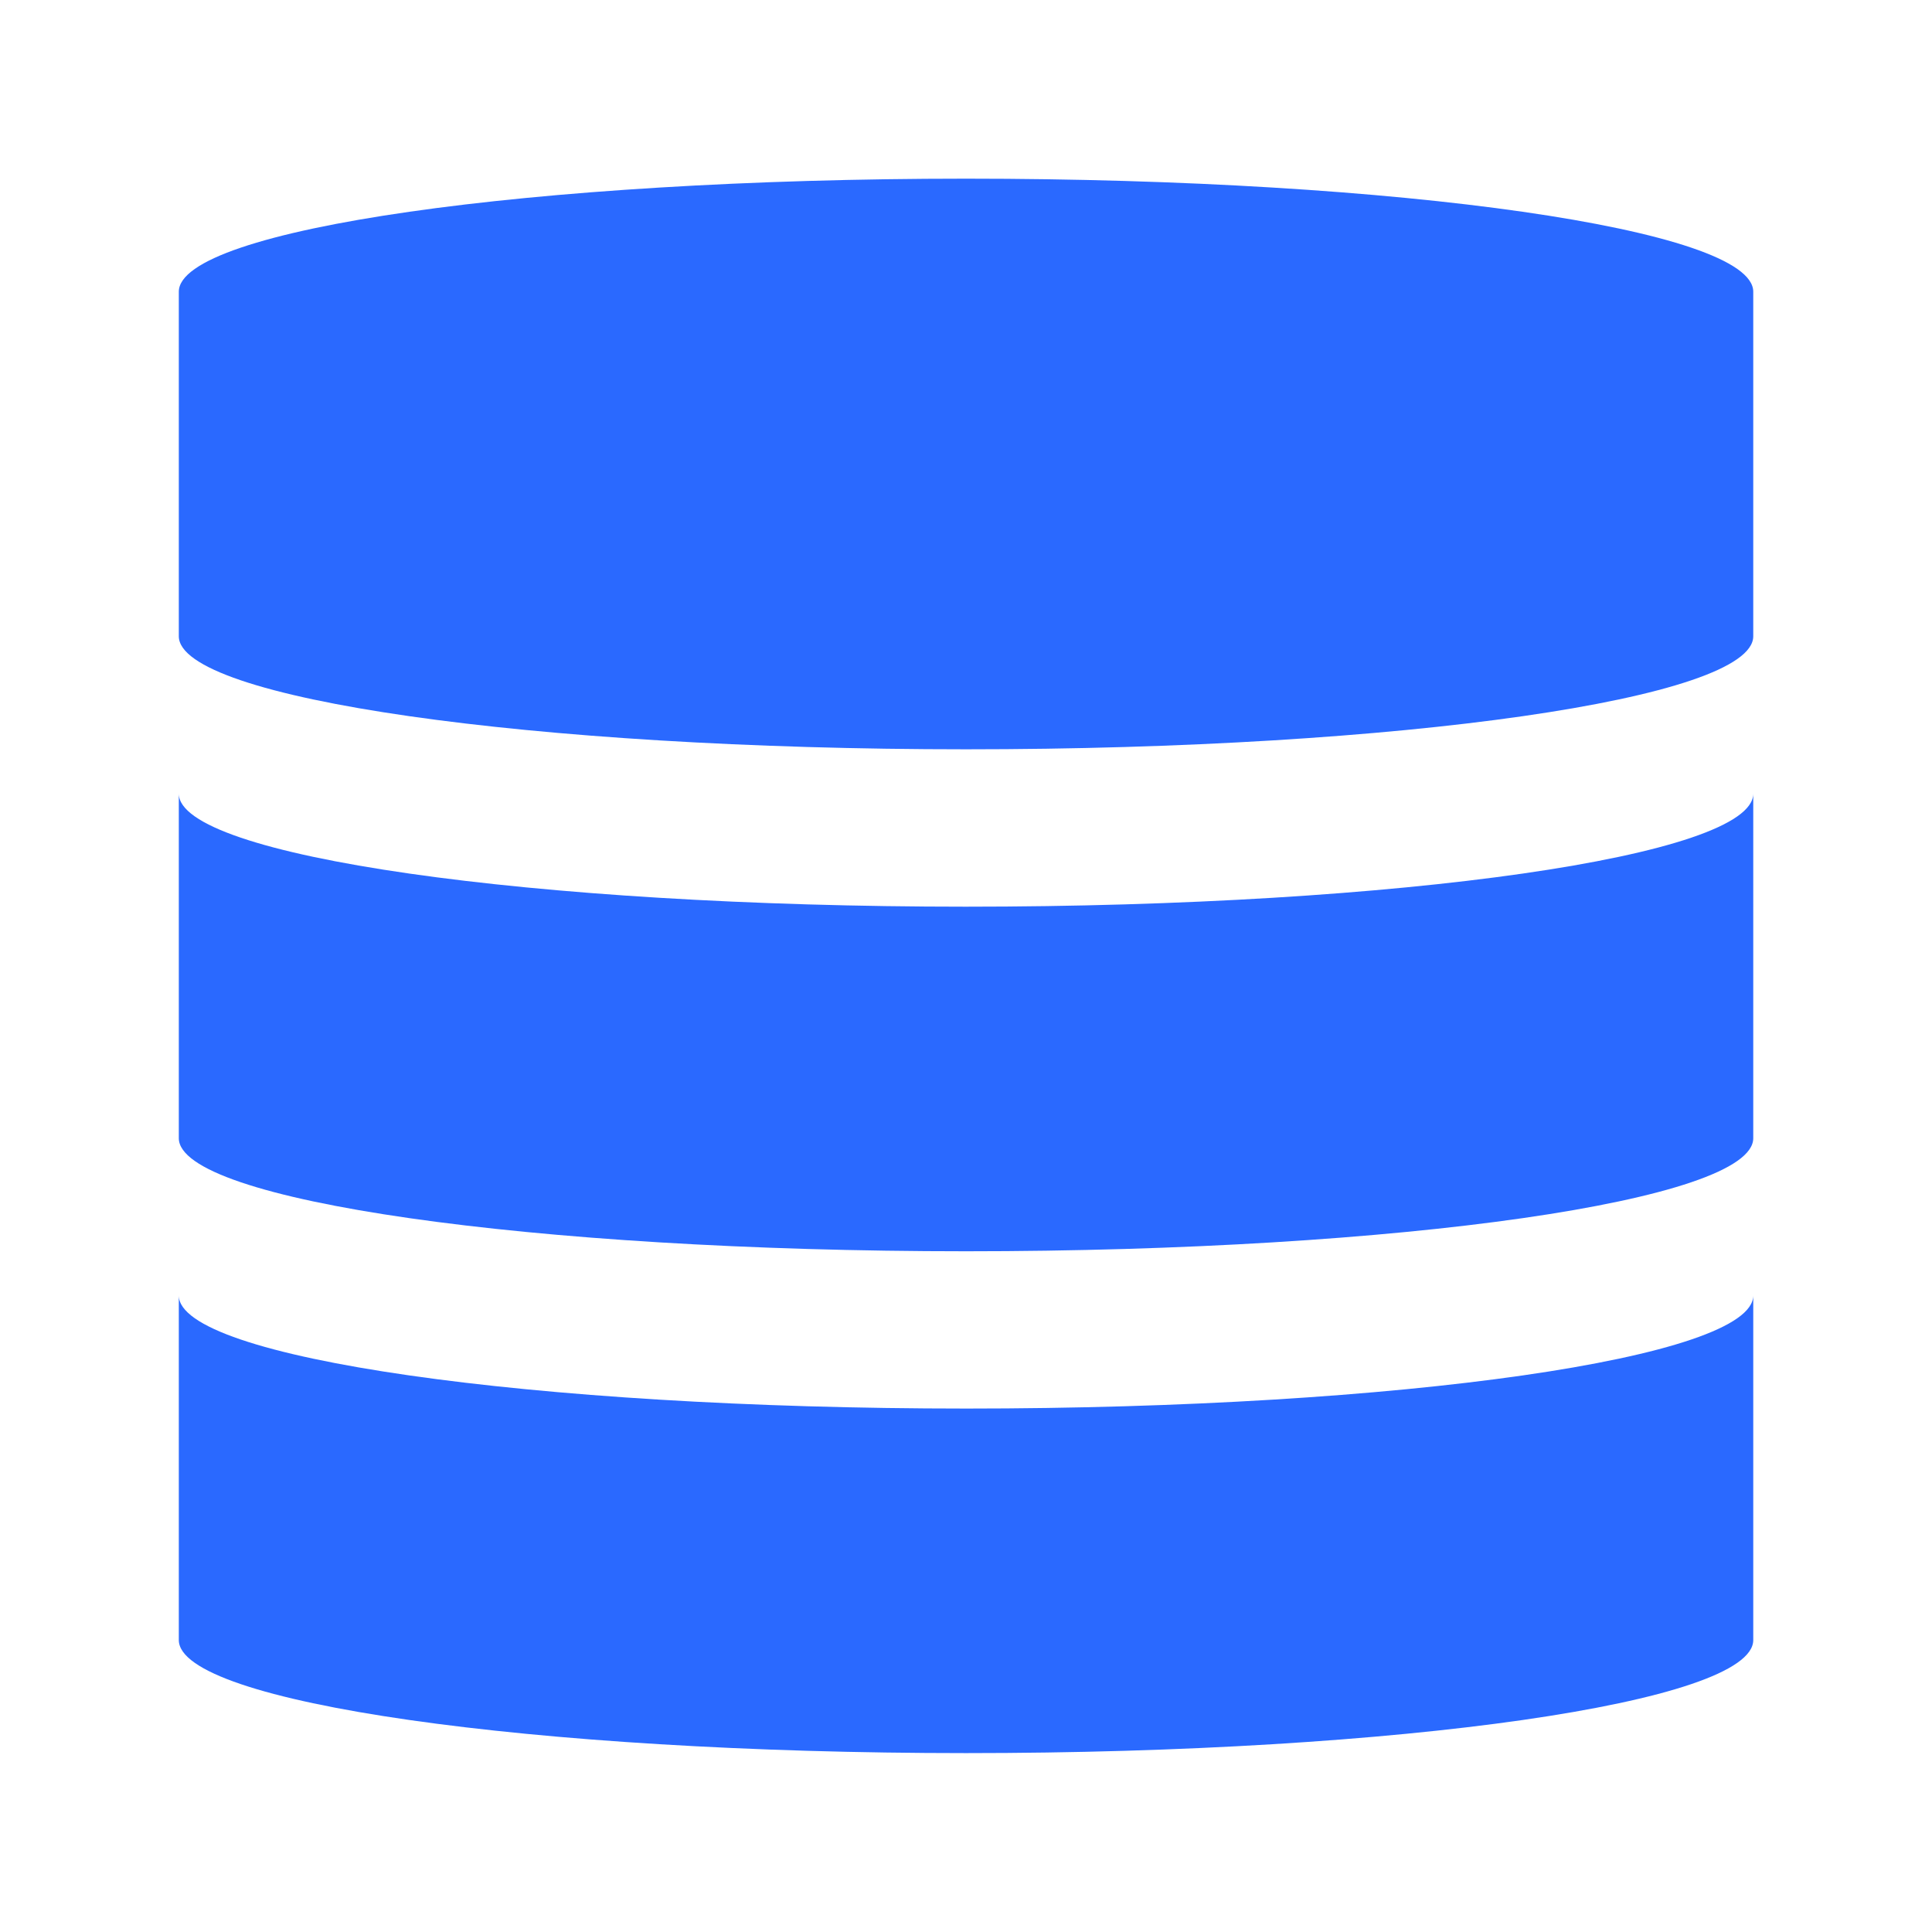 <?xml version="1.0" encoding="UTF-8" standalone="no"?>
<svg
   xmlns:dc="http://purl.org/dc/elements/1.1/"
   xmlns:cc="http://creativecommons.org/ns#"
   xmlns:rdf="http://www.w3.org/1999/02/22-rdf-syntax-ns#"
   xmlns:svg="http://www.w3.org/2000/svg"
   xmlns="http://www.w3.org/2000/svg"
   xmlns:sodipodi="http://sodipodi.sourceforge.net/DTD/sodipodi-0.dtd"
   xmlns:inkscape="http://www.inkscape.org/namespaces/inkscape"
   viewBox="0 0 8.467 8.467"
   version="1.1"
   x="0px"
   y="0px"
   id="svg66"
   sodipodi:docname="db-primary.svg"
   inkscape:version="0.92.3 (2405546, 2018-03-11)">
  <defs
     id="defs70" />
  <sodipodi:namedview
     pagecolor="#ffffff"
     bordercolor="#666666"
     borderopacity="1"
     objecttolerance="10"
     gridtolerance="10"
     guidetolerance="10"
     inkscape:pageopacity="0"
     inkscape:pageshadow="2"
     inkscape:window-width="2160"
     inkscape:window-height="1346"
     id="namedview68"
     showgrid="false"
     inkscape:zoom="78.839617"
     inkscape:cx="5.5173313"
     inkscape:cy="4.2147221"
     inkscape:window-x="-11"
     inkscape:window-y="-11"
     inkscape:window-maximized="1"
     inkscape:current-layer="svg66" />
  <g
     id="g4601"
     transform="matrix(0.069,0,0,0.069,4.652,4.03)">
    <path
       id="path2-9"
       d="m -6.063,-47.058 c -27.614,0 -50,3.214 -50,7.179 v 21.886 c 0,3.964 22.386,7.179 50,7.179 27.612,0 50,-3.215 50,-7.179 v -21.886 c 0,-3.965 -22.388,-7.179 -50,-7.179 z"
       inkscape:connector-curvature="0"
       style="fill:#2a69ff;fill-opacity:1" />
    <g
       transform="translate(-56.063,-47.058)"
       id="g6"
       style="fill:#2a69ff;fill-opacity:1">
      <path
         id="path4-0"
         d="M 50,46.24 C 22.386,46.24 0,43.025 0,39.061 v 21.885 c 0,3.964 22.386,7.18 50,7.18 27.612,0 50,-3.216 50,-7.18 V 39.061 c 0,3.964 -22.388,7.179 -50,7.179 z"
         inkscape:connector-curvature="0"
         style="fill:#2a69ff;fill-opacity:1" />
    </g>
    <g
       transform="translate(-56.063,-47.058)"
       id="g10"
       style="fill:#2a69ff;fill-opacity:1">
      <path
         id="path8-7"
         d="M 50,78.116 C 22.386,78.116 0,74.9 0,70.935 V 92.821 C 0,96.787 22.386,100 50,100 c 27.612,0 50,-3.213 50,-7.179 V 70.936 c 0,3.964 -22.388,7.18 -50,7.18 z"
         inkscape:connector-curvature="0"
         style="fill:#2a69ff;fill-opacity:1" />
    </g>
  </g>
</svg>
